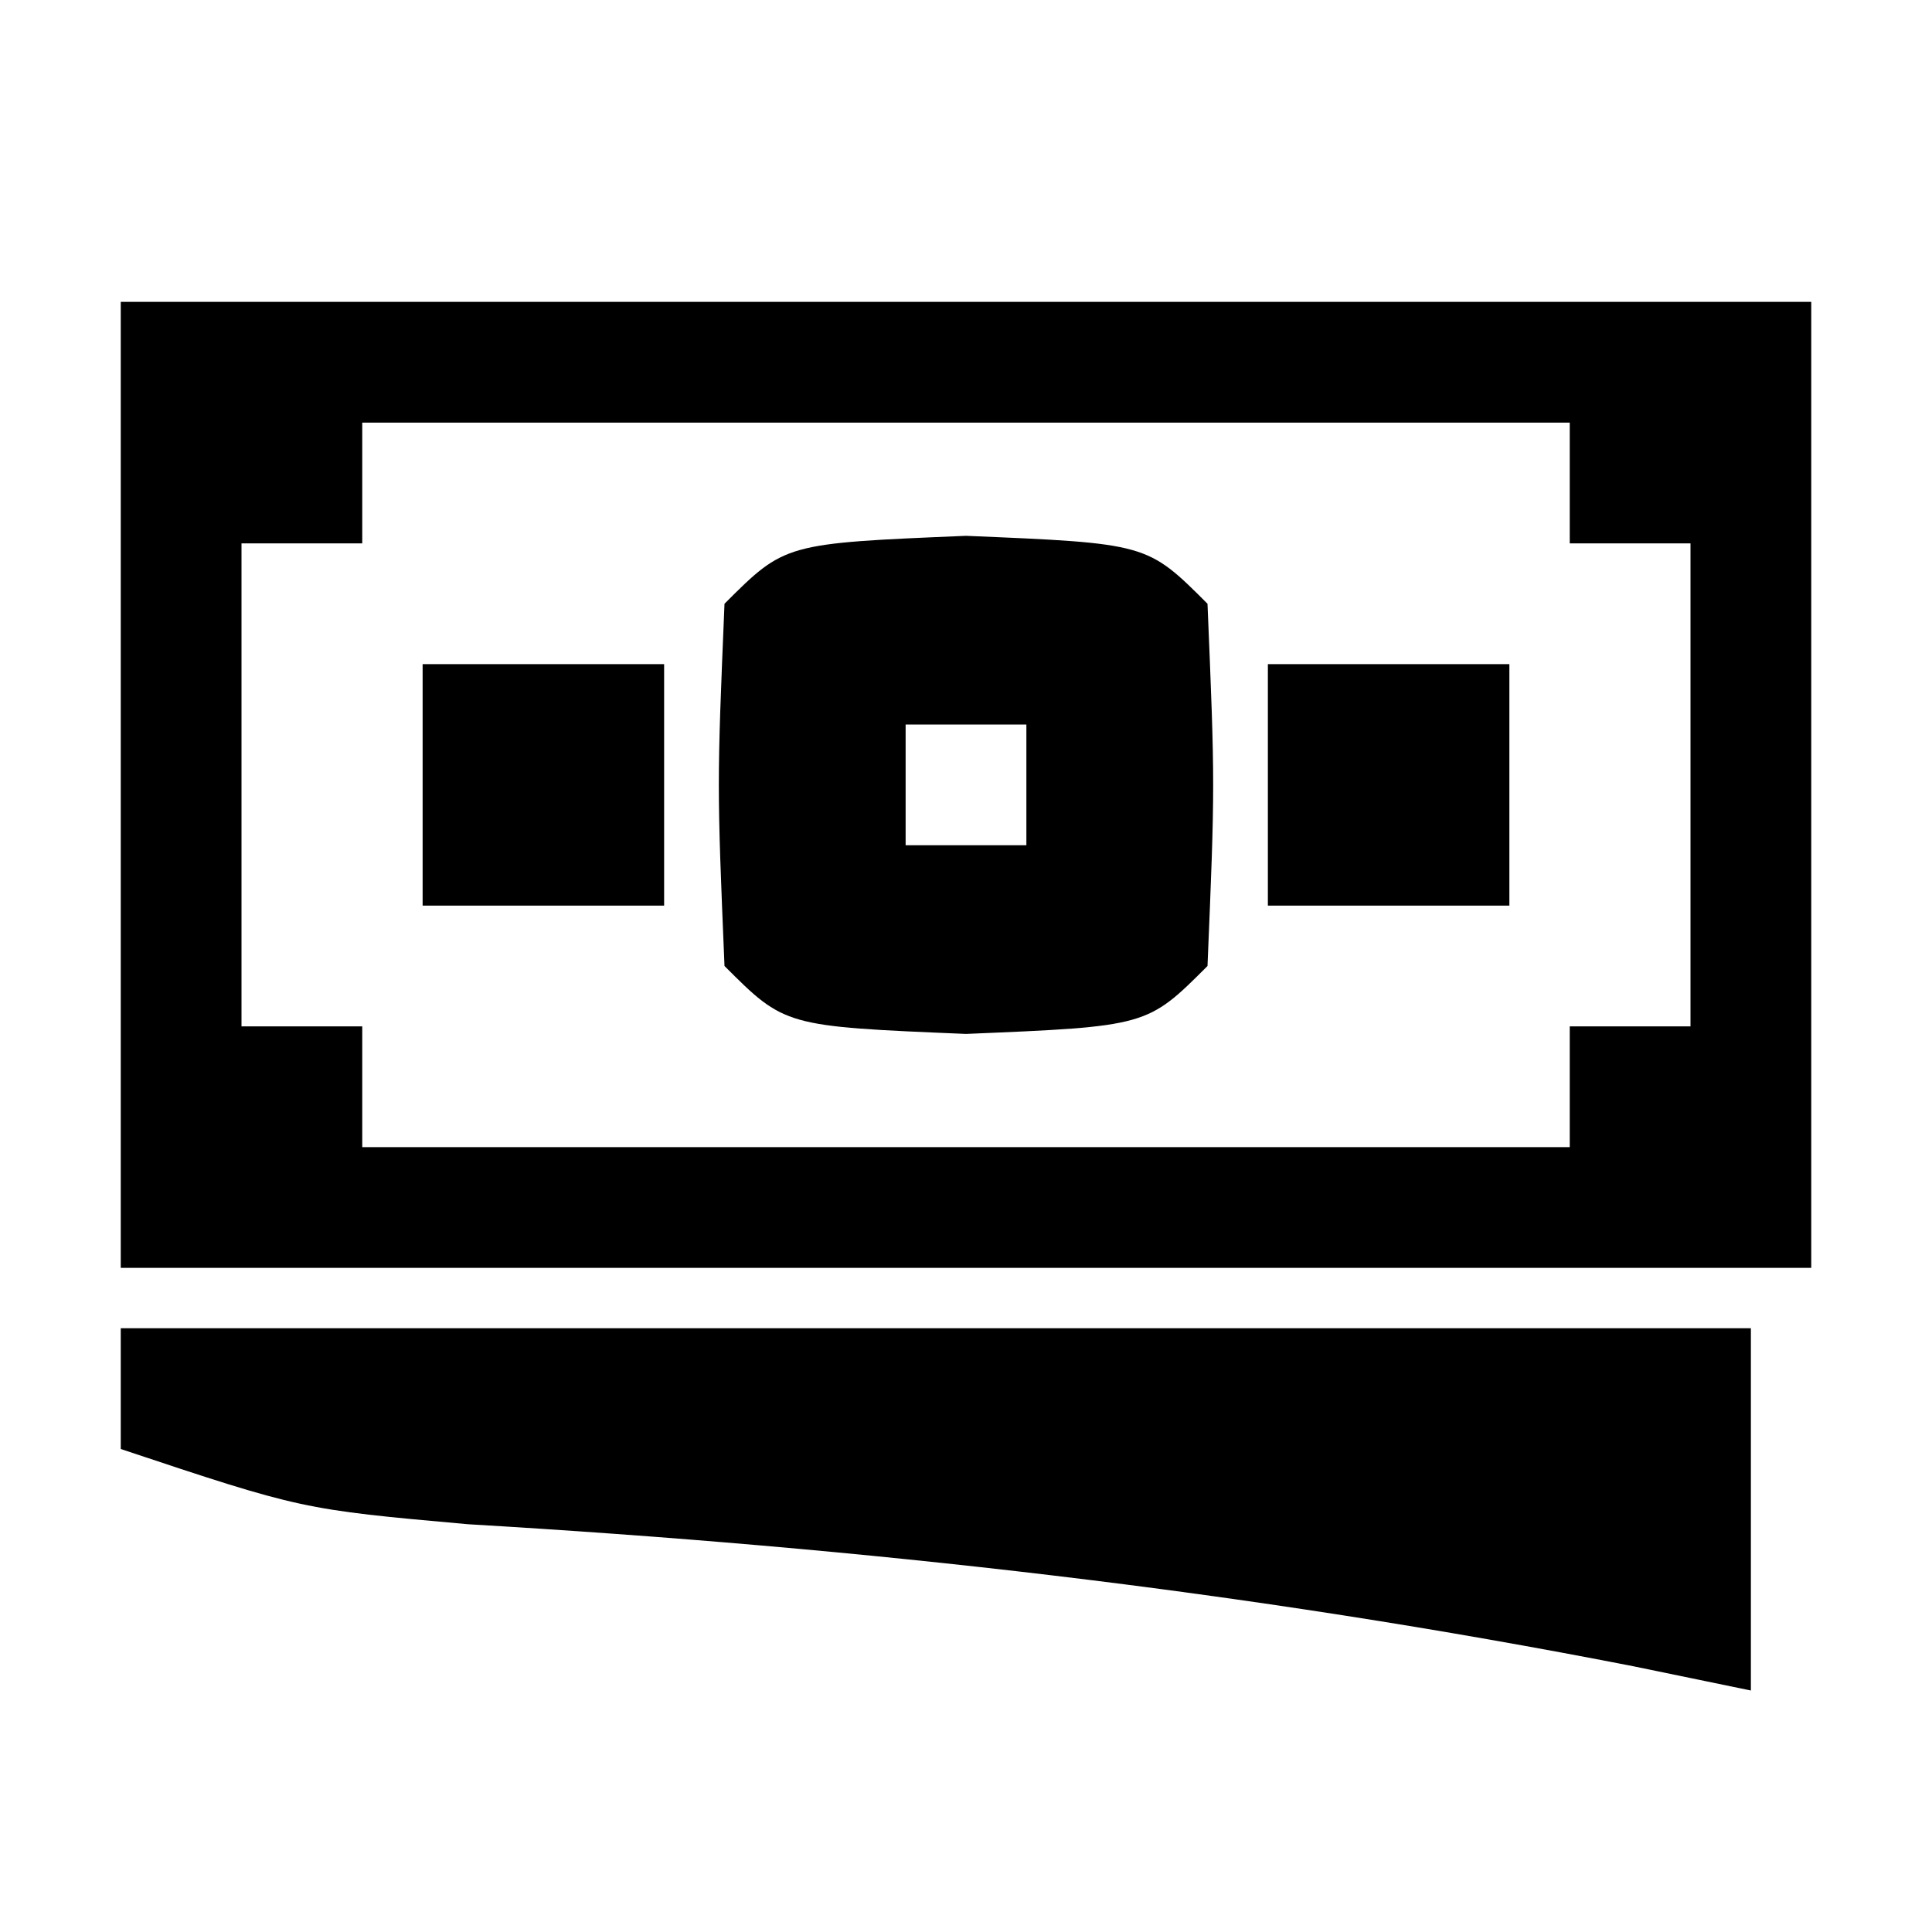 <?xml version="1.0" encoding="UTF-8"?>
<svg version="1.1" xmlns="http://www.w3.org/2000/svg" width="32" height="32">
<path d="M0 0 C9.24 0 18.48 0 28 0 C28 5.28 28 10.56 28 16 C18.76 16 9.52 16 0 16 C0 10.72 0 5.44 0 0 Z M4 2 C4 2.66 4 3.32 4 4 C3.34 4 2.68 4 2 4 C2 6.64 2 9.28 2 12 C2.66 12 3.32 12 4 12 C4 12.66 4 13.32 4 14 C10.6 14 17.2 14 24 14 C24 13.34 24 12.68 24 12 C24.66 12 25.32 12 26 12 C26 9.36 26 6.72 26 4 C25.34 4 24.68 4 24 4 C24 3.34 24 2.68 24 2 C17.4 2 10.8 2 4 2 Z " fill="#000000" transform="translate(2,5)"/>
<path d="M0 0 C8.91 0 17.82 0 27 0 C27 1.98 27 3.96 27 6 C26.357 5.867 25.714 5.734 25.051 5.598 C18.616 4.34 12.294 3.632 5.75 3.246 C3 3 3 3 0 2 C0 1.34 0 0.68 0 0 Z " fill="#000000" transform="translate(2,22)"/>
<path d="M0 0 C3 0.125 3 0.125 4 1.125 C4.125 4.125 4.125 4.125 4 7.125 C3 8.125 3 8.125 0 8.25 C-3 8.125 -3 8.125 -4 7.125 C-4.125 4.125 -4.125 4.125 -4 1.125 C-3 0.125 -3 0.125 0 0 Z M-1 3.125 C-1 3.785 -1 4.445 -1 5.125 C-0.34 5.125 0.32 5.125 1 5.125 C1 4.465 1 3.805 1 3.125 C0.34 3.125 -0.32 3.125 -1 3.125 Z " fill="#000000" transform="translate(16,8.875)"/>
<path d="M0 0 C1.32 0 2.64 0 4 0 C4 1.32 4 2.64 4 4 C2.68 4 1.36 4 0 4 C0 2.68 0 1.36 0 0 Z " fill="#000000" transform="translate(21,11)"/>
<path d="M0 0 C1.32 0 2.64 0 4 0 C4 1.32 4 2.64 4 4 C2.68 4 1.36 4 0 4 C0 2.68 0 1.36 0 0 Z " fill="#000000" transform="translate(7,11)"/>
</svg>
